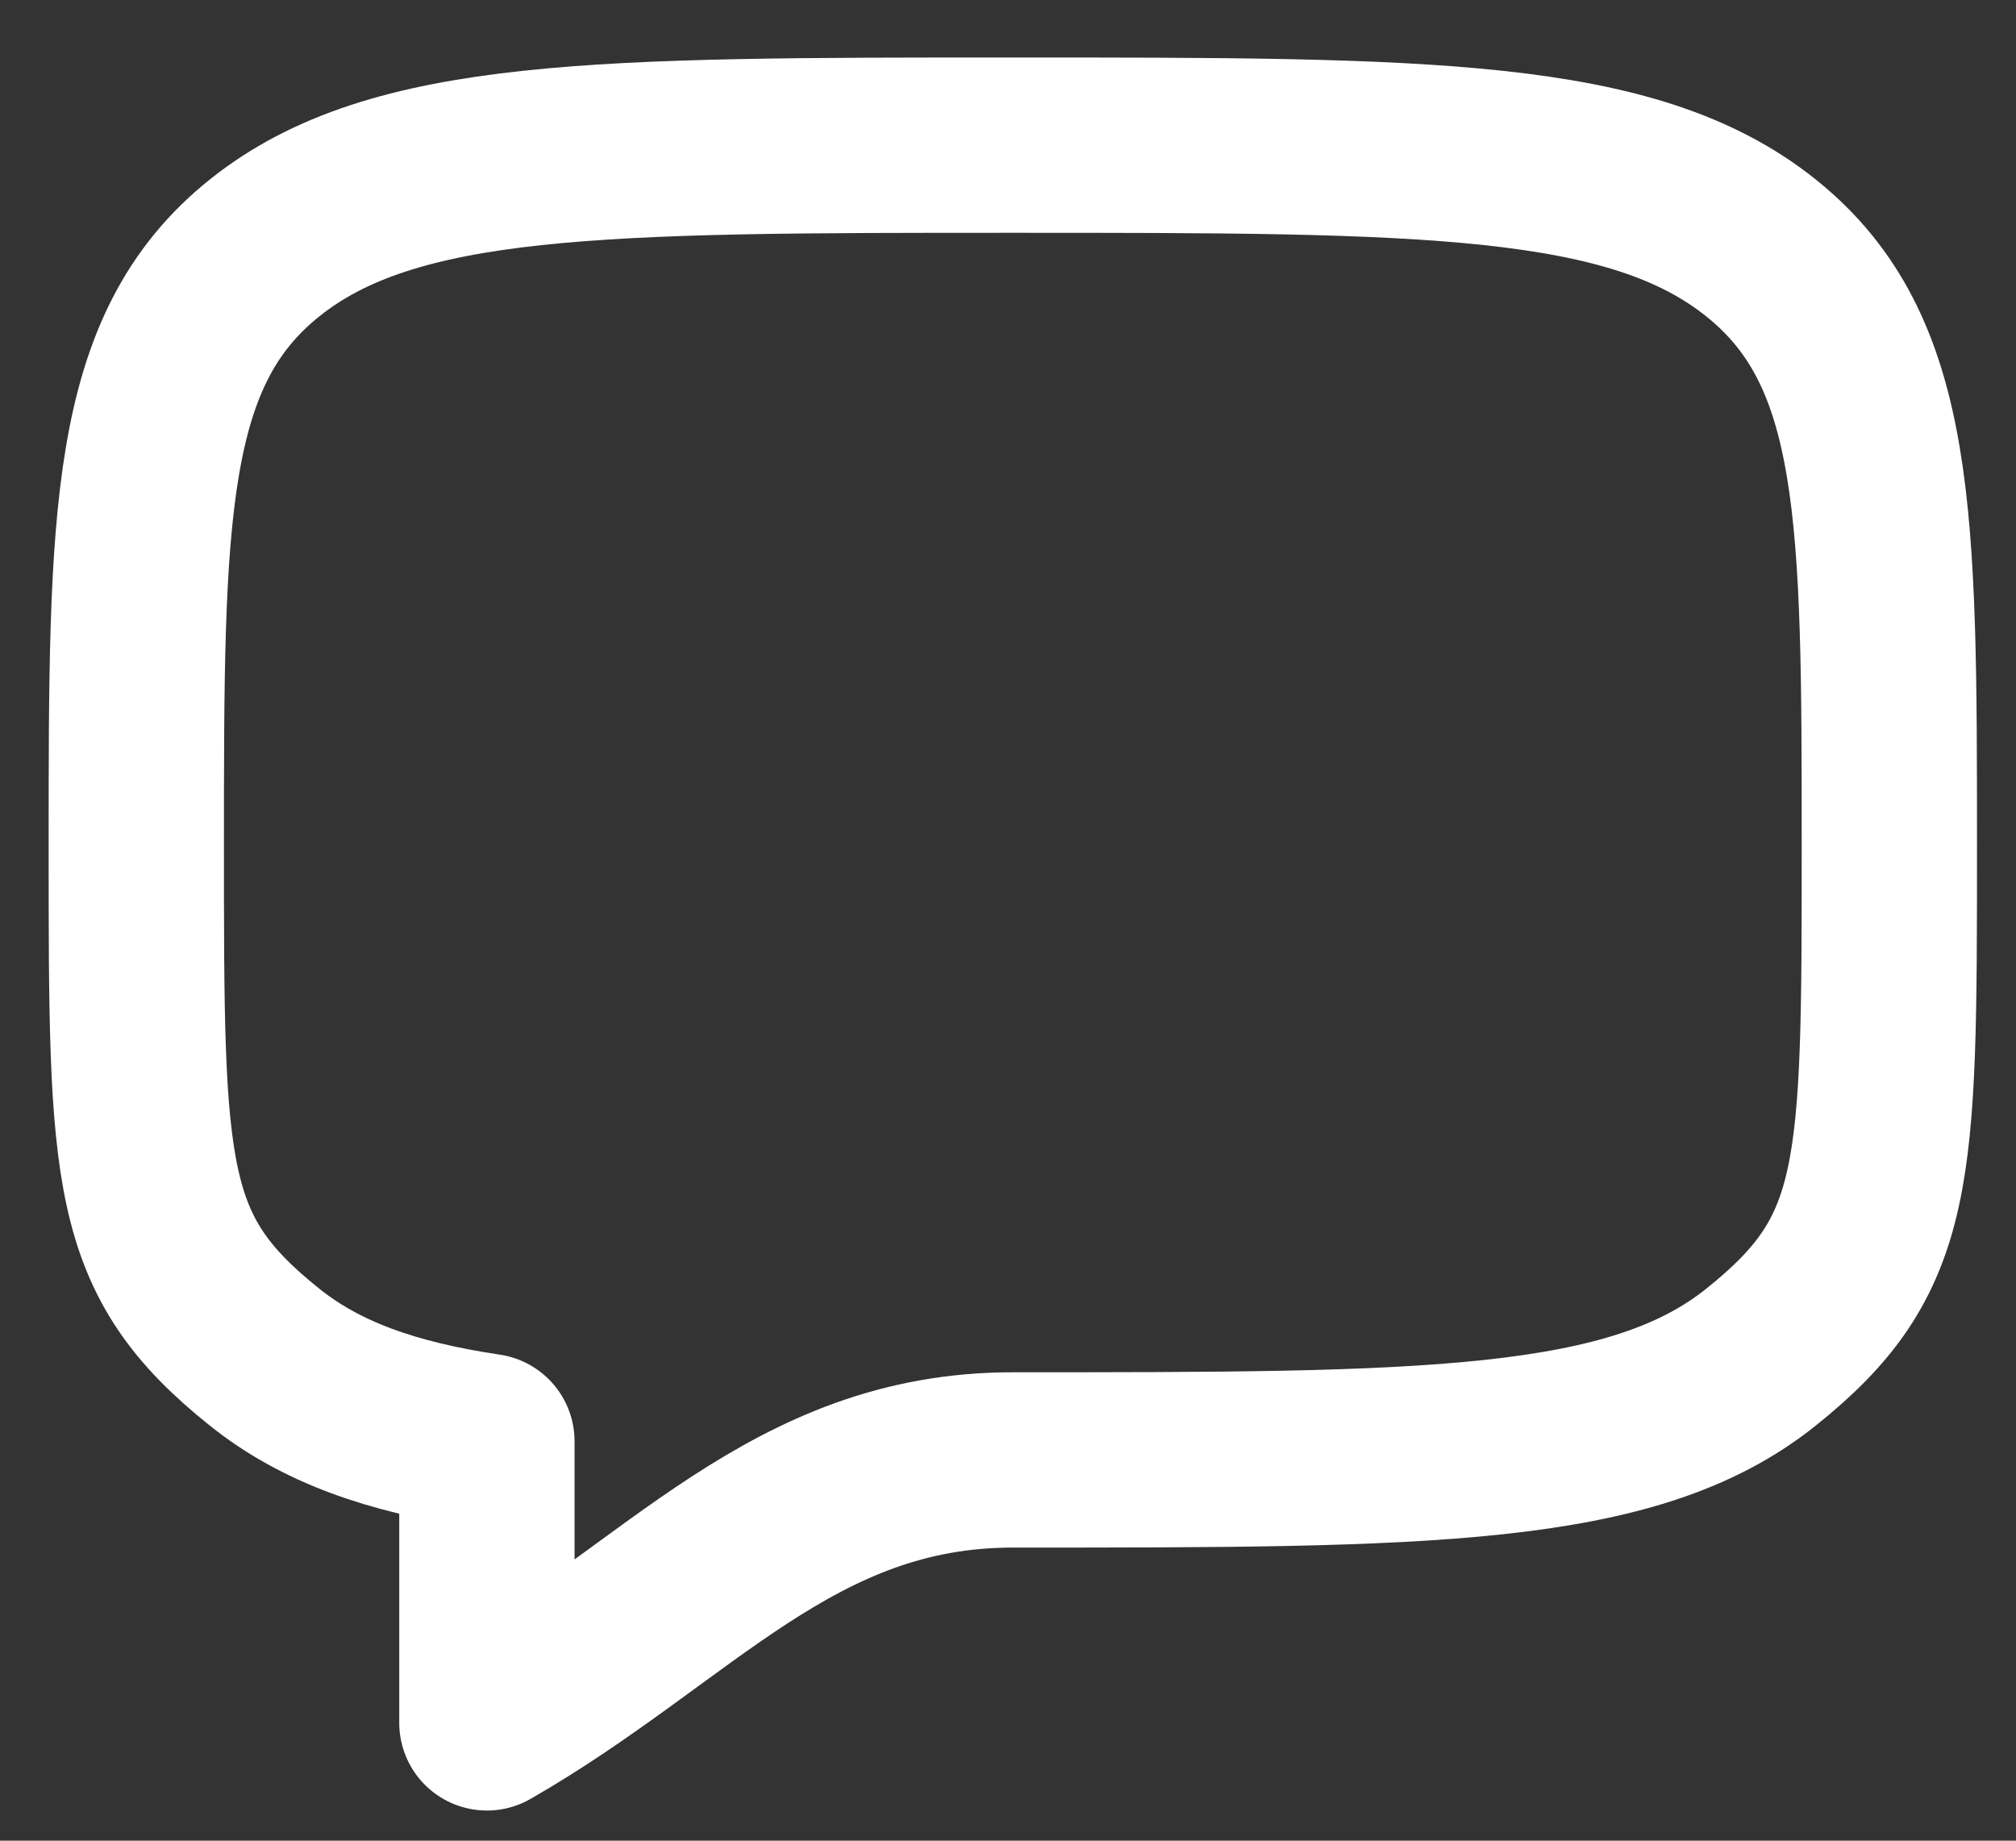 <svg width="23" height="21" viewBox="0 0 23 21" fill="none" xmlns="http://www.w3.org/2000/svg">
<rect x="0" y="0" width="23" height="21" fill="#333333" stroke="none"/>
<path d="M3.019 15.484C1.555 14.313 1.555 13.427 1.555 9.656C1.555 5.885 1.555 3.999 3.019 2.828C4.485 1.656 6.841 1.656 11.555 1.656C16.269 1.656 18.626 1.656 20.09 2.828C21.554 4 21.555 5.885 21.555 9.656C21.555 13.427 21.555 14.313 20.09 15.484C18.627 16.656 16.269 16.656 11.555 16.656C9.045 16.656 7.755 18.394 5.555 19.656V16.444C4.461 16.281 3.656 15.994 3.019 15.484Z" stroke="white" stroke-width="2" stroke-linecap="round" stroke-linejoin="round"/>
</svg>
